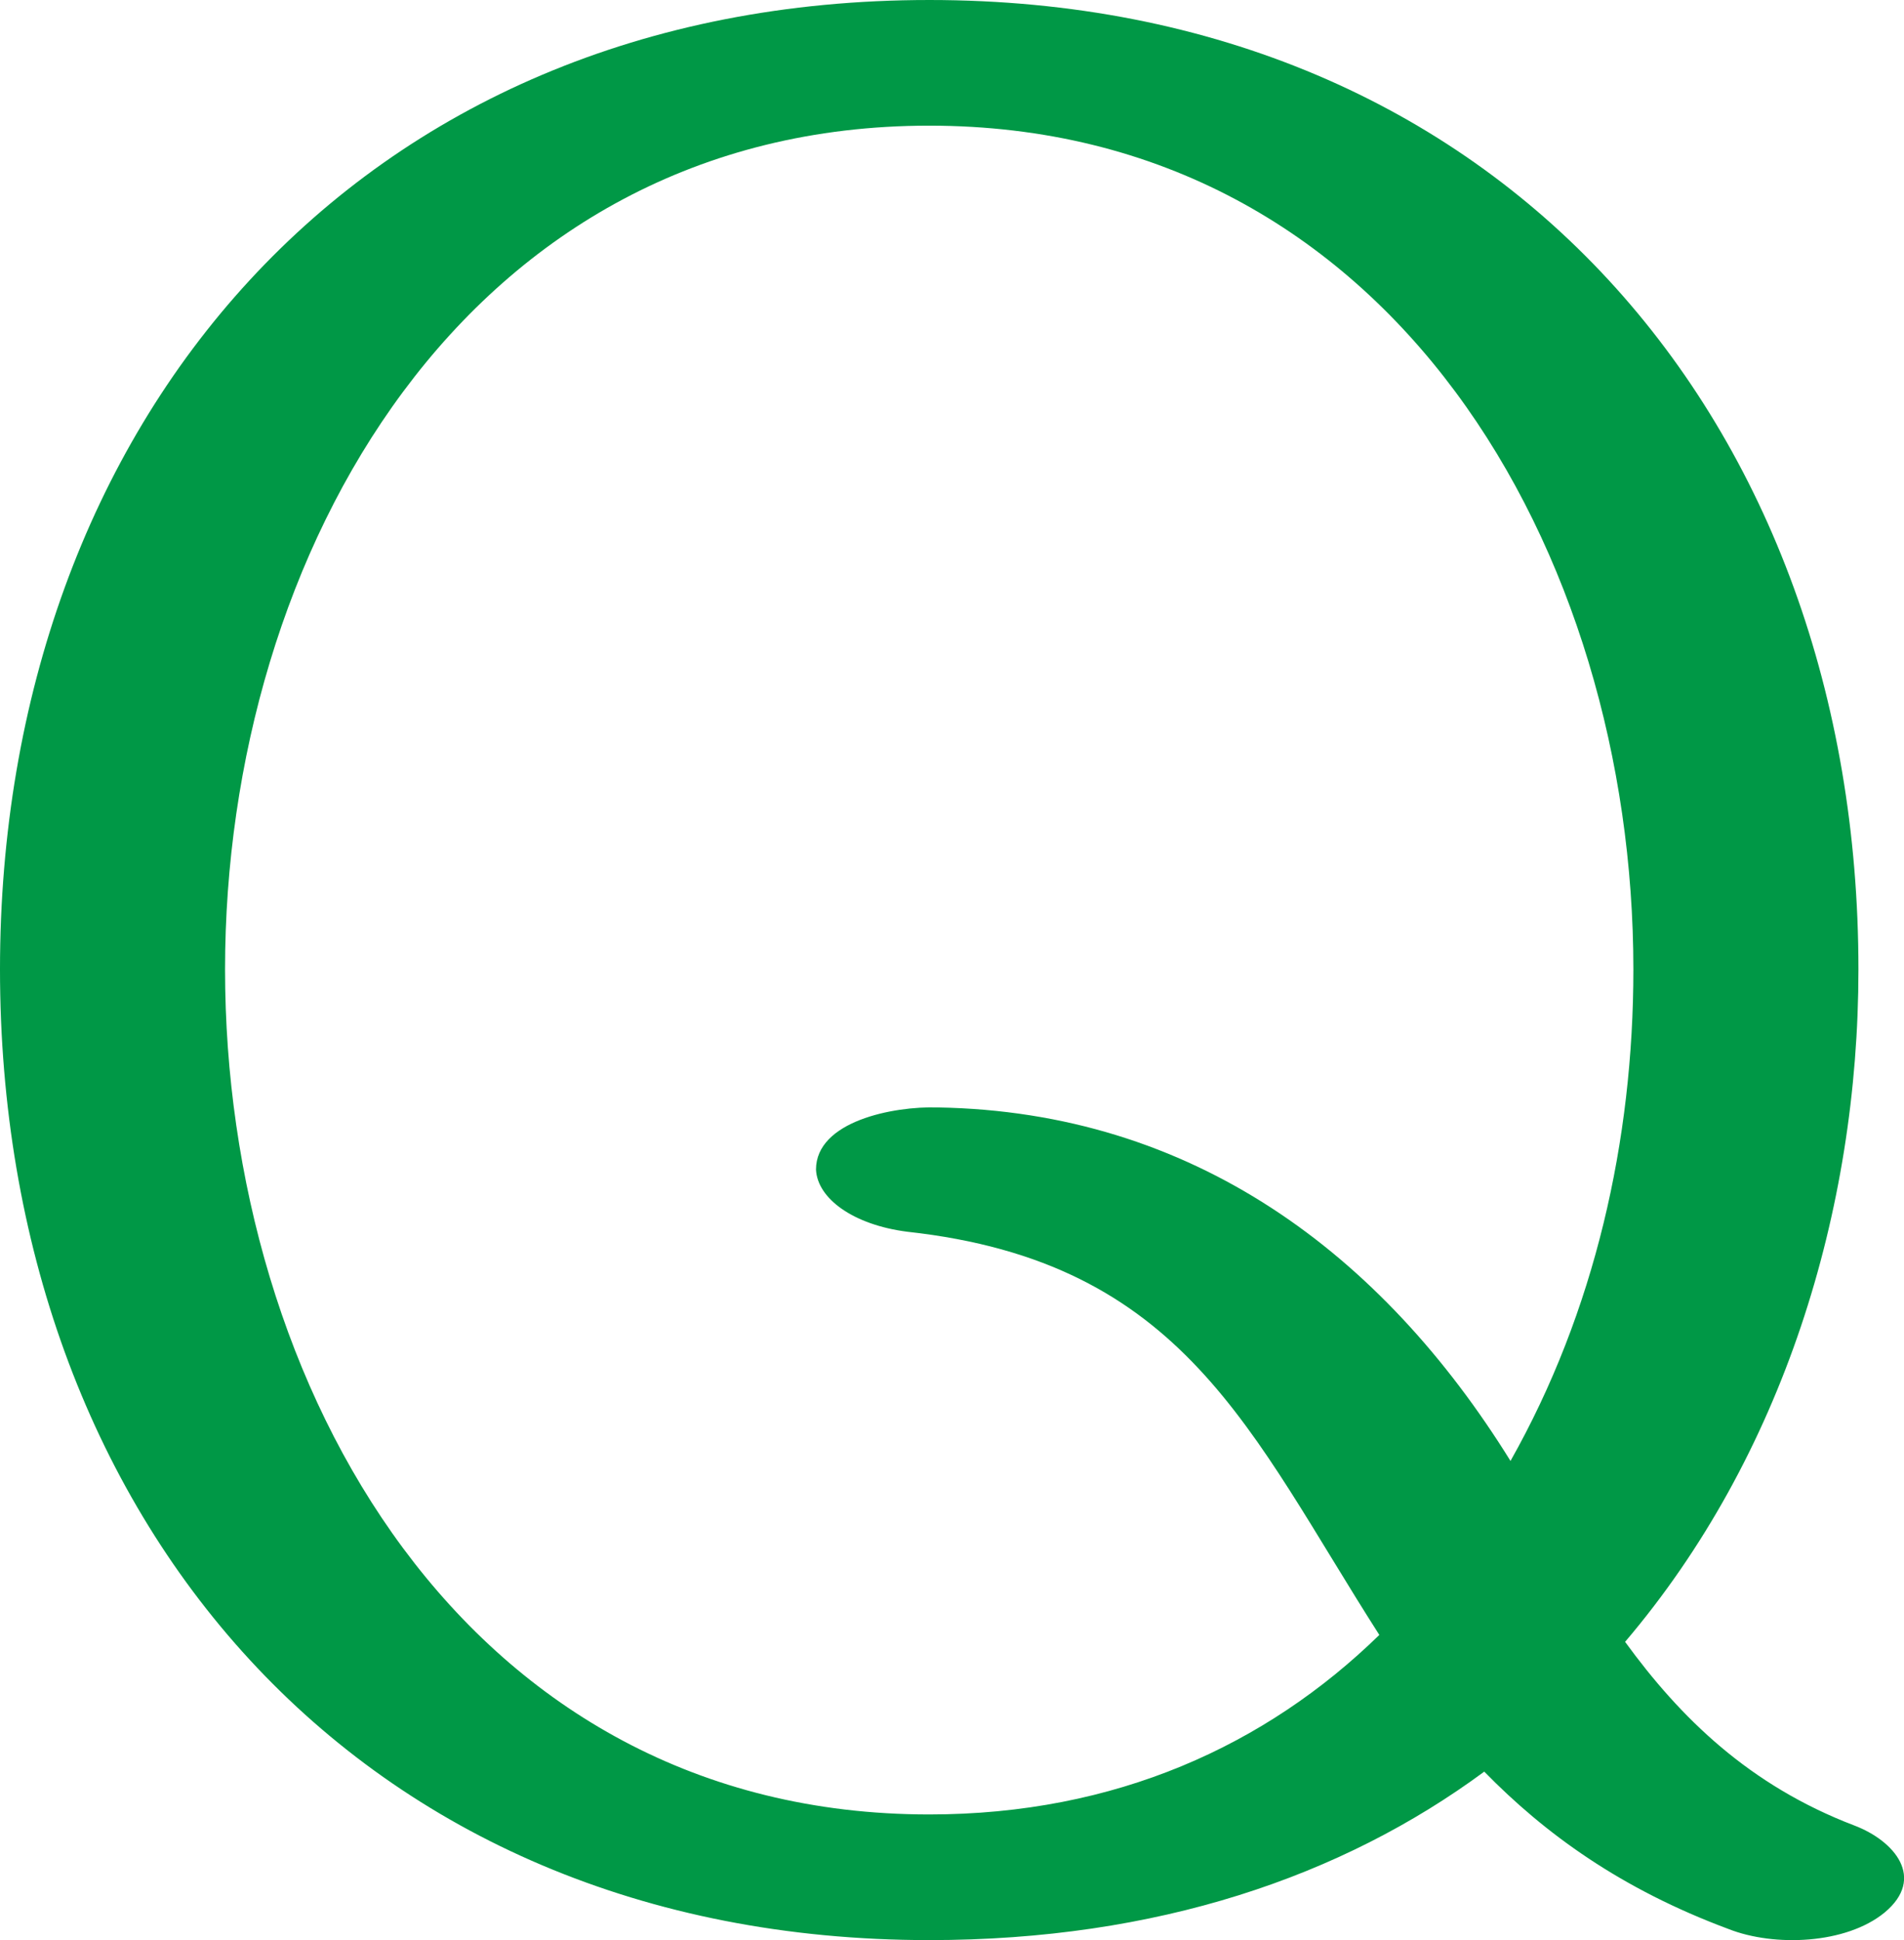 <?xml version="1.0" encoding="UTF-8"?>
<!DOCTYPE svg PUBLIC "-//W3C//DTD SVG 1.1//EN" "http://www.w3.org/Graphics/SVG/1.1/DTD/svg11.dtd">
<!-- Creator: CorelDRAW X8 -->
<svg xmlns="http://www.w3.org/2000/svg" xml:space="preserve" width="1379px" height="1405px" version="1.1" style="shape-rendering:geometricPrecision; text-rendering:geometricPrecision; image-rendering:optimizeQuality; fill-rule:evenodd; clip-rule:evenodd"
viewBox="0 0 1379 1405"
 xmlns:xlink="http://www.w3.org/1999/xlink">
 <defs>
  <style type="text/css">
   <![CDATA[
    .fil0 {fill:#009846;fill-rule:nonzero}
   ]]>
  </style>
 </defs>
 <g id="Layer_x0020_1">
  <path class="fil0" d="M673 0c415,0 673,307 673,702 0,175 -55,353 -169,487 40,55 90,104 166,133 29,11 52,38 22,63 -28,23 -80,25 -113,12 -78,-29 -133,-69 -177,-114 -103,76 -237,122 -402,122 -415,0 -673,-307 -673,-703 0,-395 258,-702 673,-702zm-16 892c-39,-5 -65,-24 -66,-45 0,-35 56,-46 88,-45 185,3 322,106 415,256 61,-108 89,-232 89,-356 0,-301 -174,-611 -510,-611 -336,0 -510,310 -510,611 0,302 174,612 510,612 135,0 244,-50 326,-130 -94,-147 -141,-270 -342,-292z"/>
 </g>
</svg>
